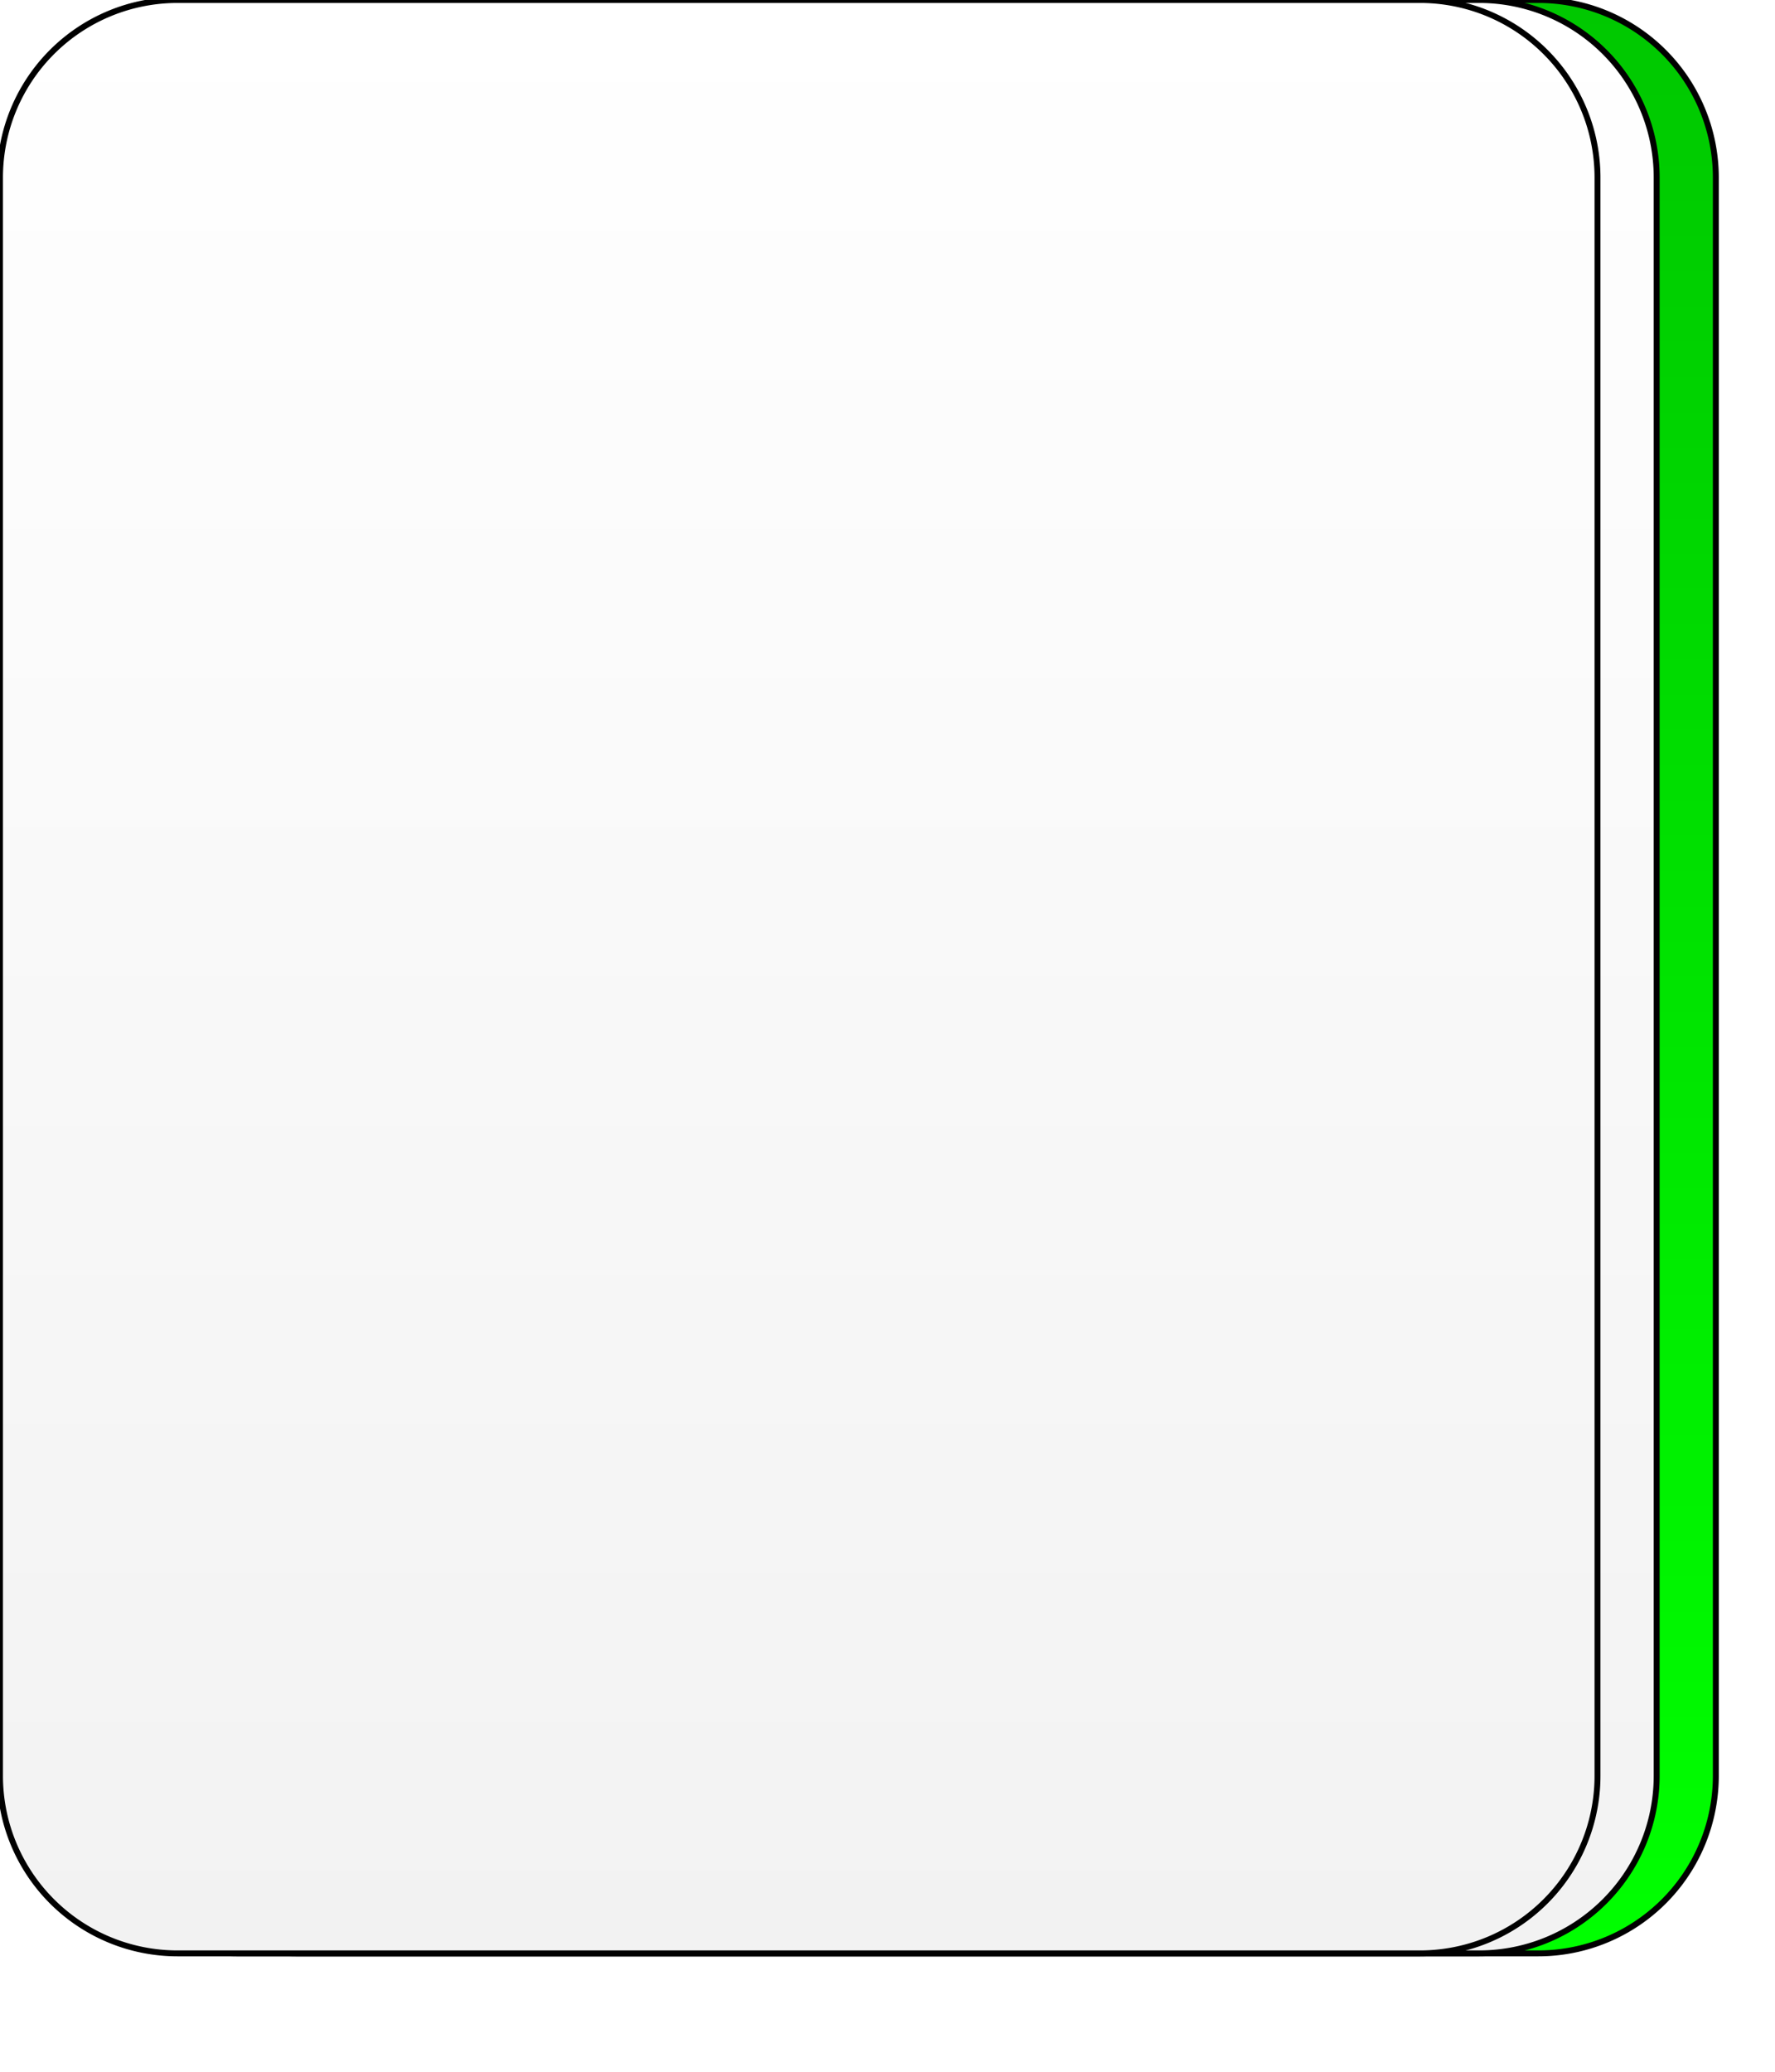 <svg viewBox="0 0 300 350" xmlns="http://www.w3.org/2000/svg">
 <g>
 <defs>
   <filter id="lightMe2">
    <feColorMatrix in="SourceGraphic"
      type="matrix"
      values="0.5 0 0 0 0
              0 0.5 0 0 0
              0 0 0.5 0 0
              0 0 0 1 0" />
  </filter>

   <filter id="lightMe3">
    <feColorMatrix in="SourceGraphic"
      type="matrix"
      values="0.7 0 0 0 0
              0 0.7 0 0 0
              0 0 0.7 0 0
              0 0 0 1 0" />
  </filter>

    <linearGradient id="grad1" x1="0%" y1="0%" x2="0%" y2="100%">
    <stop offset="0%" style="stop-color:rgb(255,255,255);stop-opacity:1" />
    <stop offset="100%" style="stop-color:rgb(242,242,242);stop-opacity:1" />
    </linearGradient>

    <linearGradient id="grad2" x1="0%" y1="0%" x2="0%" y2="100%">
    <stop offset="0%" style="stop-color:rgb(0,200,0);stop-opacity:1" />
    <stop offset="100%" style="stop-color:rgb(0,255,0);stop-opacity:1" />
    </linearGradient>
    
</defs>
  <title>Layer 1</title>
  <path id="lv" d="M0 0 
  m20 0
  m0 30 
  a30 30 0 0 1 30 -30 
  h210 
  a30 30 0 0 1 30 30 
  v270 
  a30 30 0 0 1 -30 30 
  h-210 
  a30 30 0 0 1 -30 -30 
  z" stroke="black" stroke-width="1" fill="url(#grad2)"/>
  
    <path id="bai2" d="M0 0 
  m10 0
  m0 30 
  a30 30 0 0 1 30 -30 
  h210 
  a30 30 0 0 1 30 30 
  v270 
  a30 30 0 0 1 -30 30 
  h-210 
  a30 30 0 0 1 -30 -30 
  z" stroke="black" stroke-width="1" fill="url(#grad1)" filter="url(#lightMe3)"/>

  <path id="bai1" d="M0 0 
  m0 0
  m0 30 
  a30 30 0 0 1 30 -30 
  h210 
  a30 30 0 0 1 30 30 
  v270 
  a30 30 0 0 1 -30 30 
  h-210 
  a30 30 0 0 1 -30 -30 
  z" stroke="black" stroke-width="1" fill="url(#grad1)"/>
 </g>
</svg>
